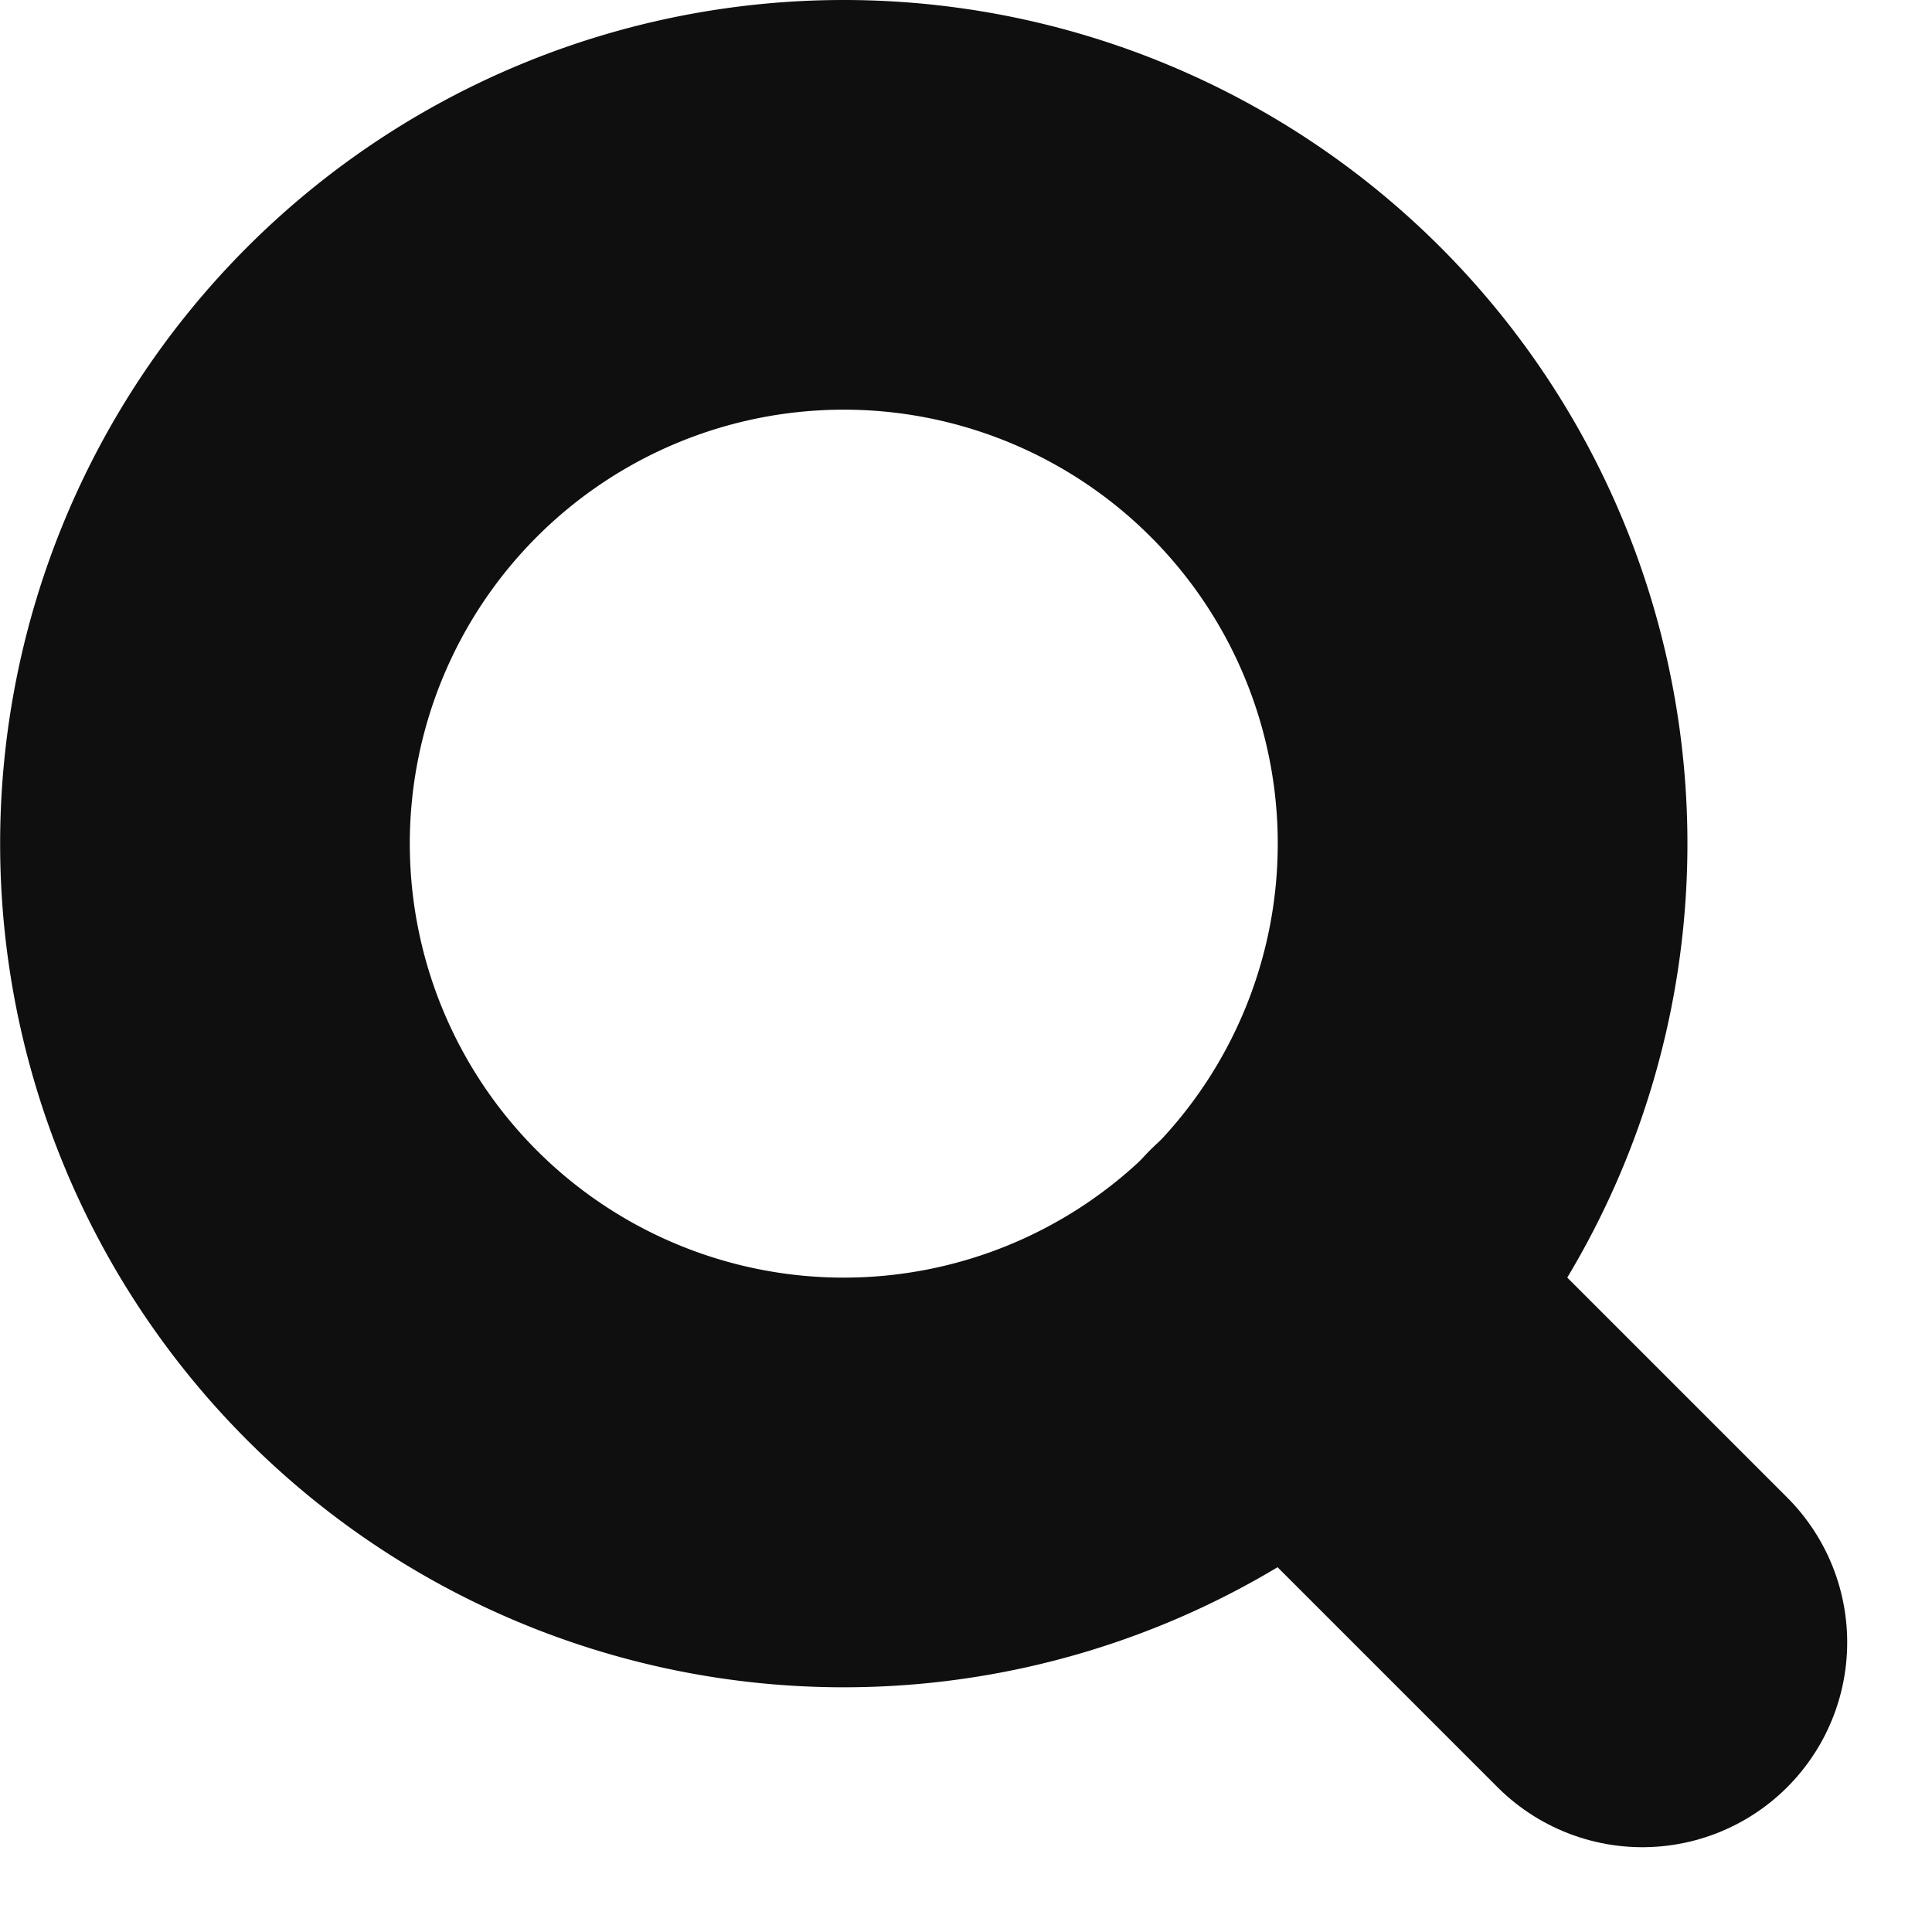 <svg xmlns="http://www.w3.org/2000/svg" width="14.148" height="14.148" viewBox="0 0 14.148 14.148">
  <g id="Icon_feather-search" data-name="Icon feather-search" transform="translate(1.5 1.5)">
    <path id="パス_4" data-name="パス 4" d="M13.857,9.178A4.678,4.678,0,1,1,9.178,4.5,4.678,4.678,0,0,1,13.857,9.178Z" transform="translate(-4.5 -4.5)" fill="none" stroke="#0f0f0f" stroke-linecap="round" stroke-linejoin="round" stroke-width="3"/>
    <path id="パス_5" data-name="パス 5" d="M27.519,27.519l-2.544-2.544" transform="translate(-16.992 -16.992)" fill="none" stroke="#0f0f0f" stroke-linecap="round" stroke-linejoin="round" stroke-width="3"/>
  </g>
</svg>
